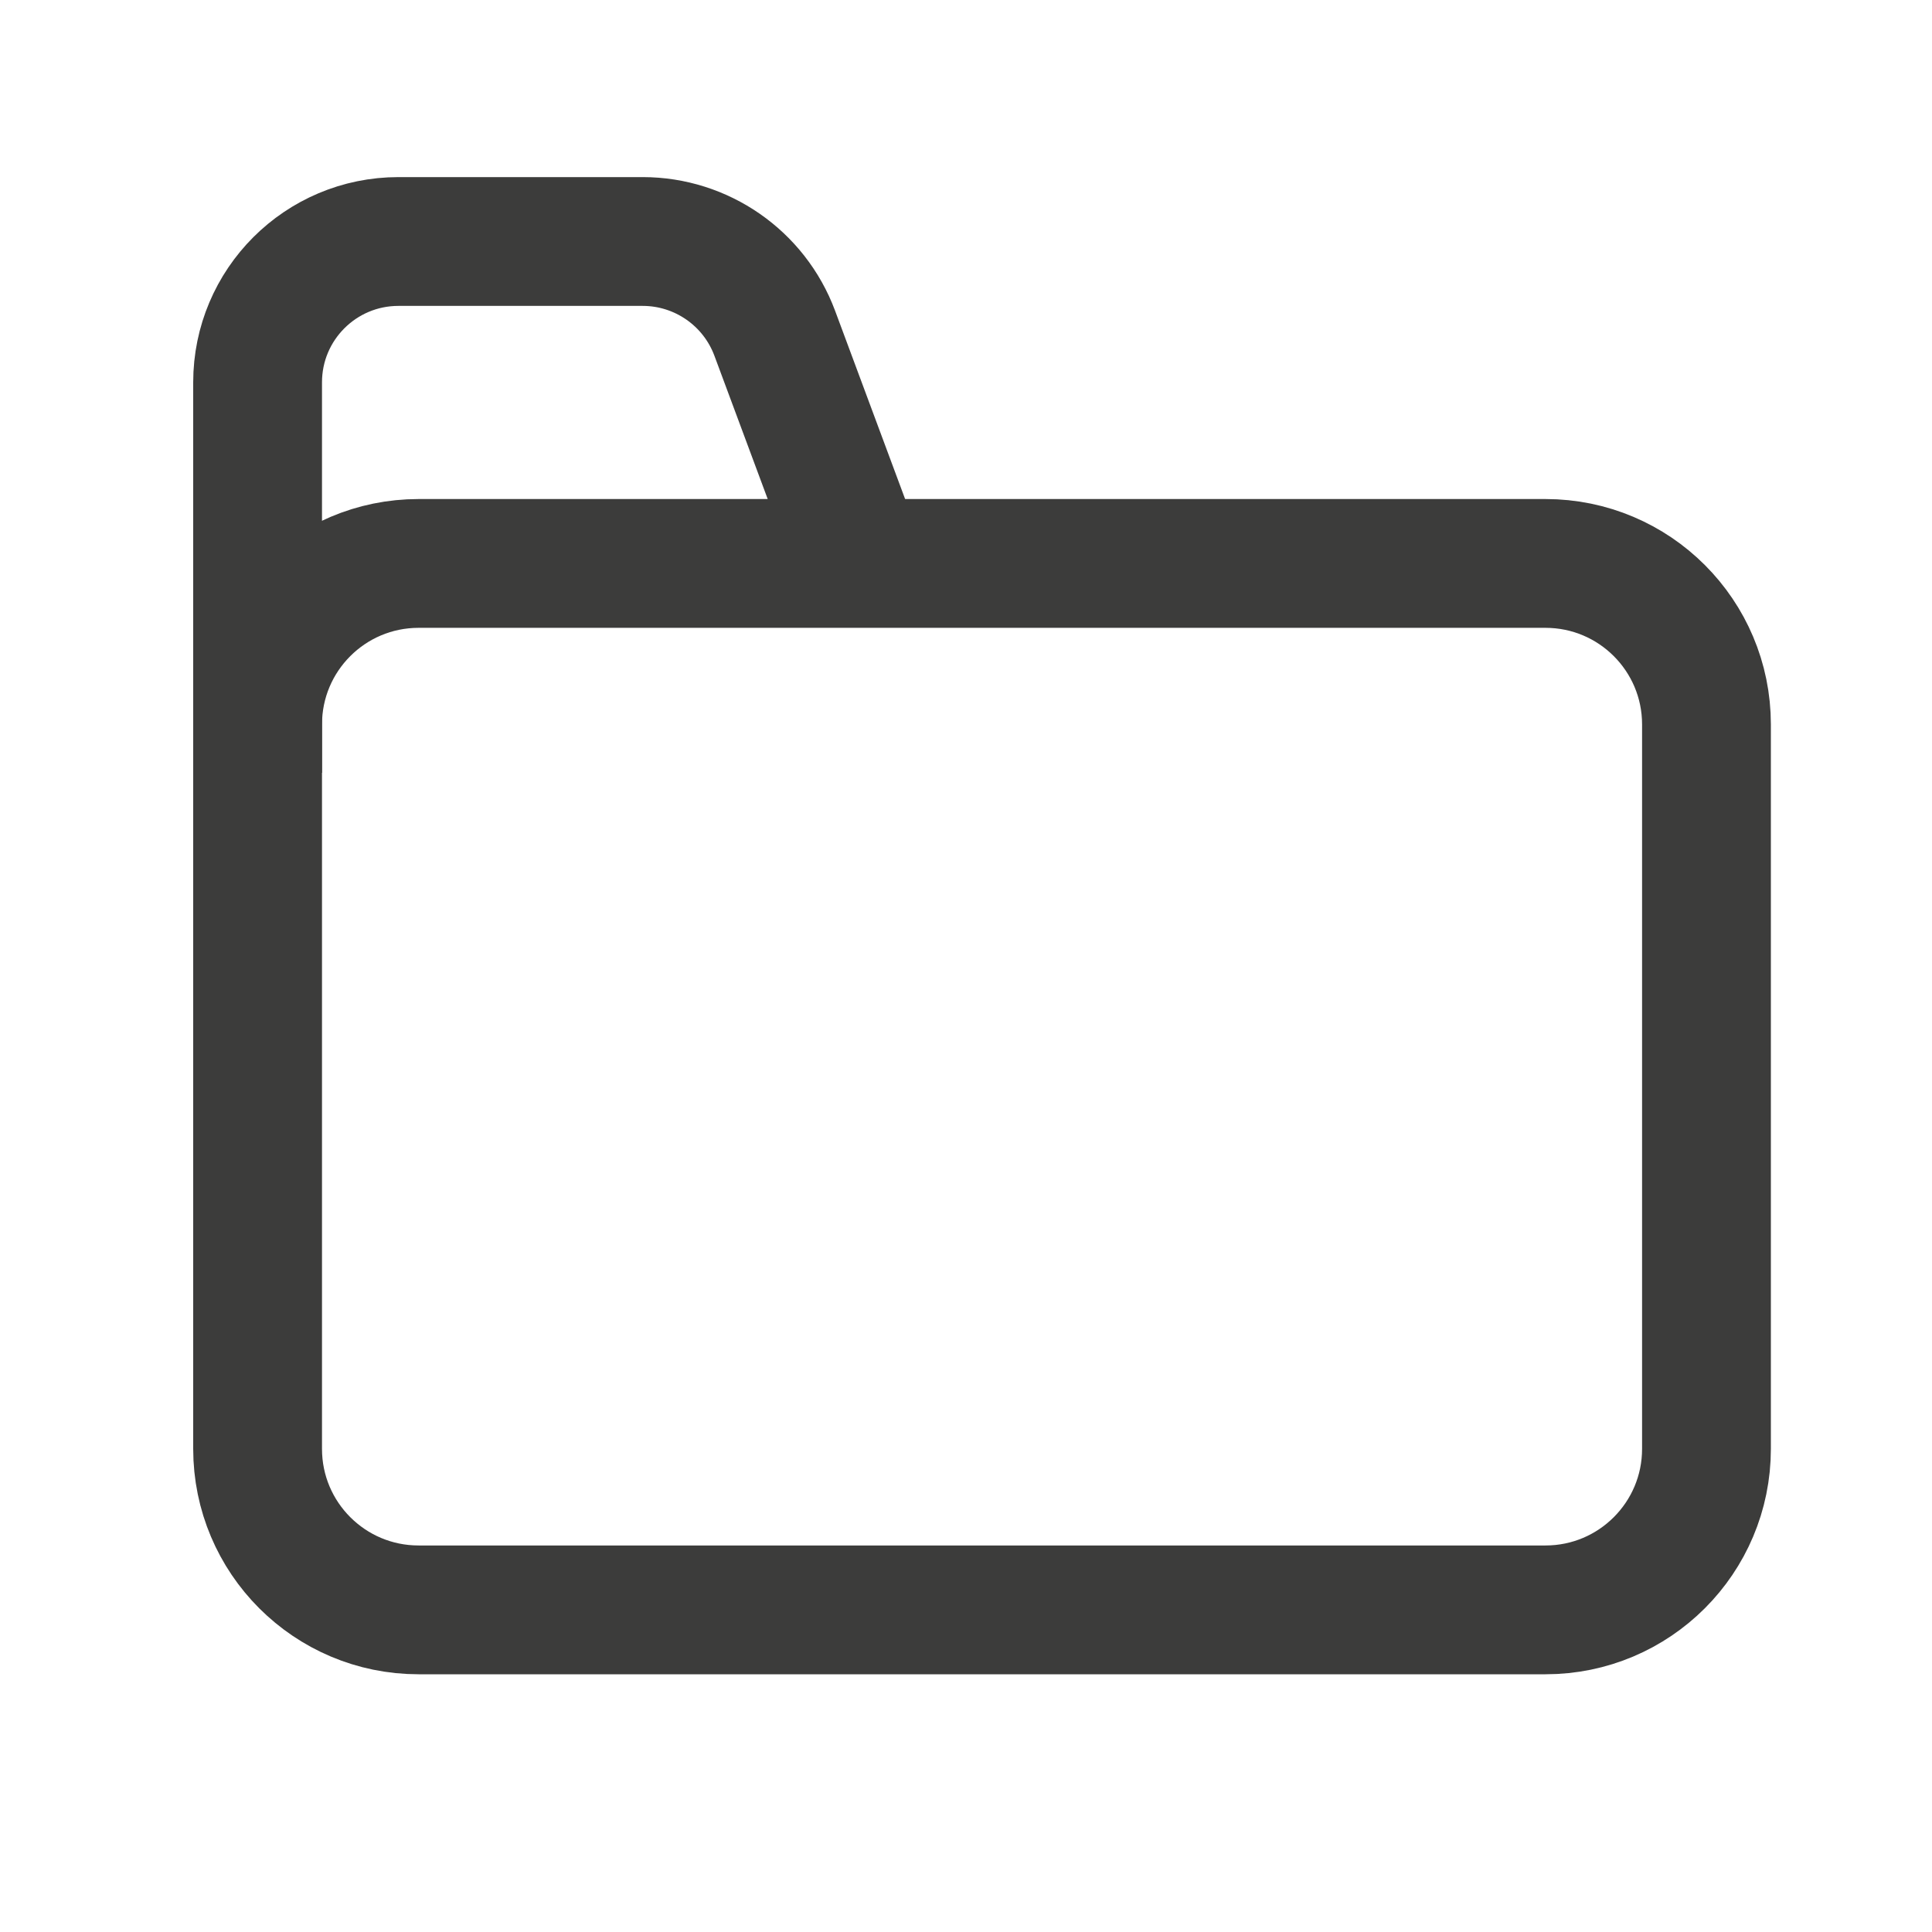 <svg width="30" height="30" viewBox="0 0 30 30" fill="none" xmlns="http://www.w3.org/2000/svg">
<path d="M4 11.249C4 9.868 5.119 8.749 6.5 8.749H23.998C25.379 8.749 26.498 9.868 26.498 11.249V22.498C26.498 23.879 25.379 24.998 23.998 24.998H6.5C5.119 24.998 4 23.879 4 22.498V11.249Z" stroke="#3C3C3B" stroke-width="2"/>
<path d="M13.499 9.124L12.03 5.174C11.711 4.318 10.893 3.75 9.979 3.75H6.187C4.979 3.75 4 4.729 4 5.937V12" stroke="#3C3C3B" stroke-width="2"/>
</svg>
